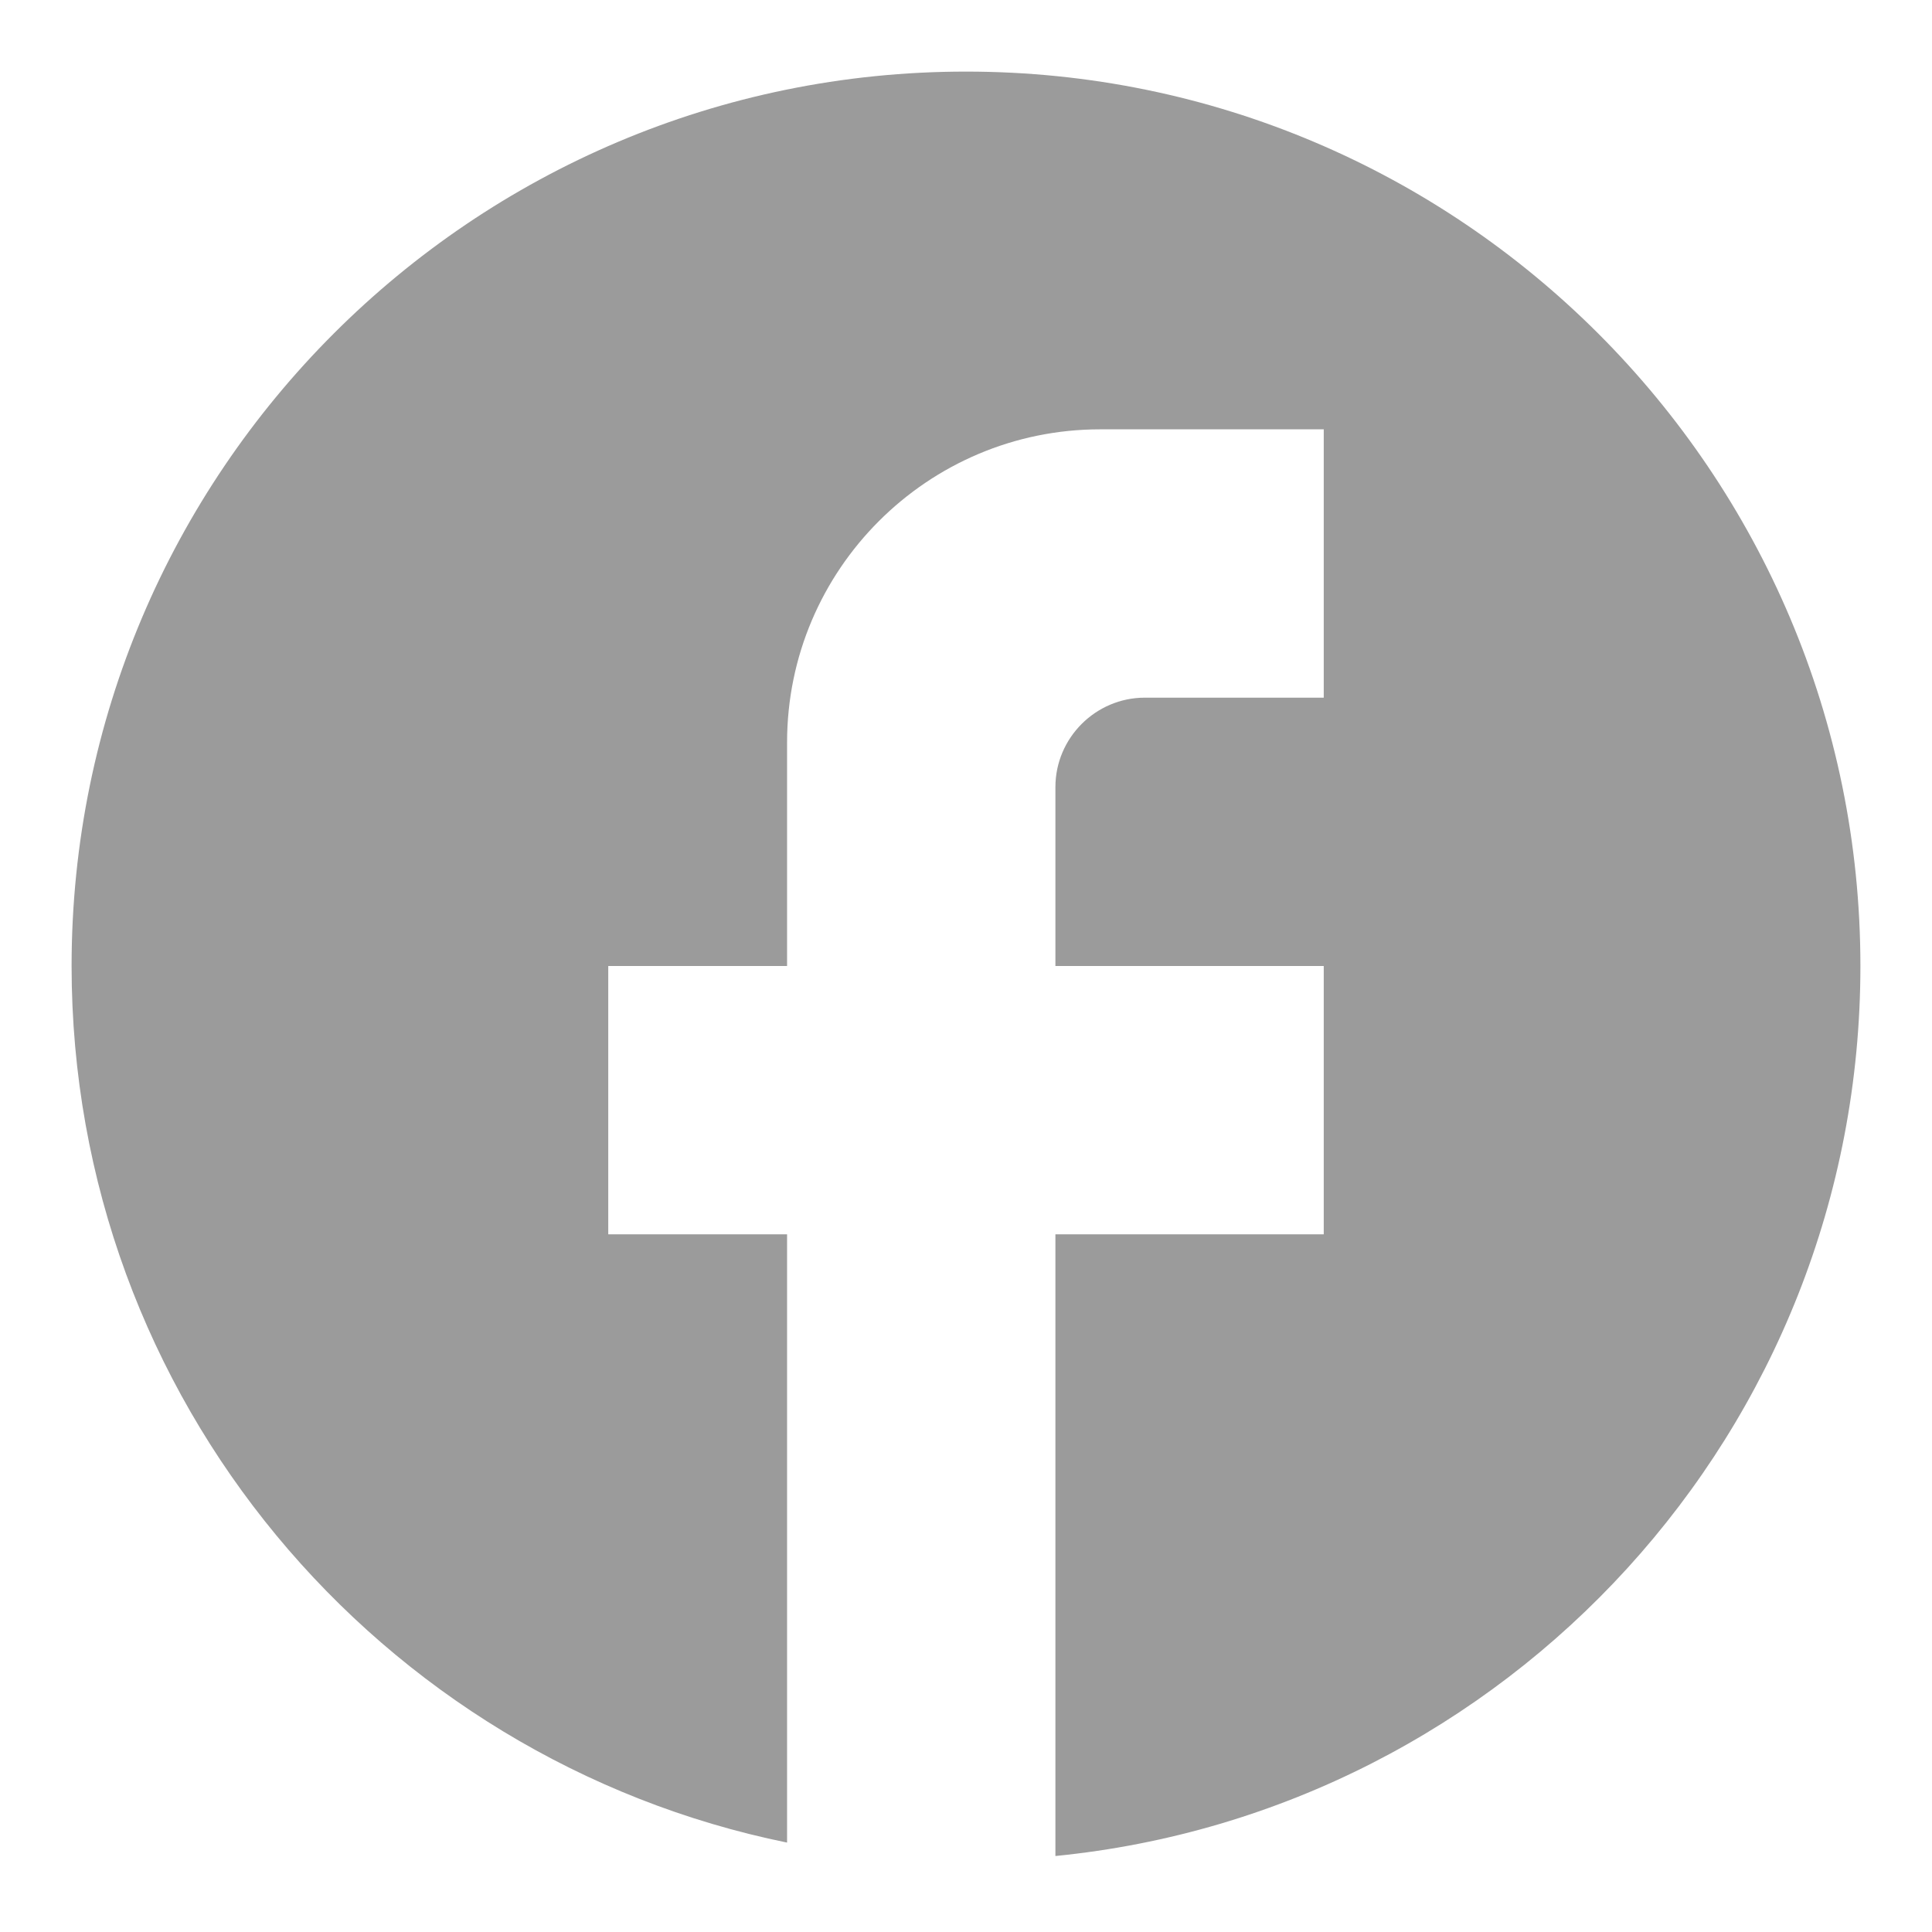 <svg width="18" height="18" viewBox="0 0 18 18" fill="none" xmlns="http://www.w3.org/2000/svg">
<path d="M17.333 9C17.333 4.4 13.6 0.667 9 0.667C4.4 0.667 0.667 4.4 0.667 9C0.667 13.033 3.533 16.392 7.333 17.167V11.5H5.667V9H7.333V6.917C7.333 5.308 8.642 4 10.25 4H12.333V6.5H10.666C10.208 6.5 9.833 6.875 9.833 7.333V9H12.333V11.5H9.833V17.292C14.041 16.875 17.333 13.325 17.333 9Z" fill="#9B9B9B"/>
</svg>
